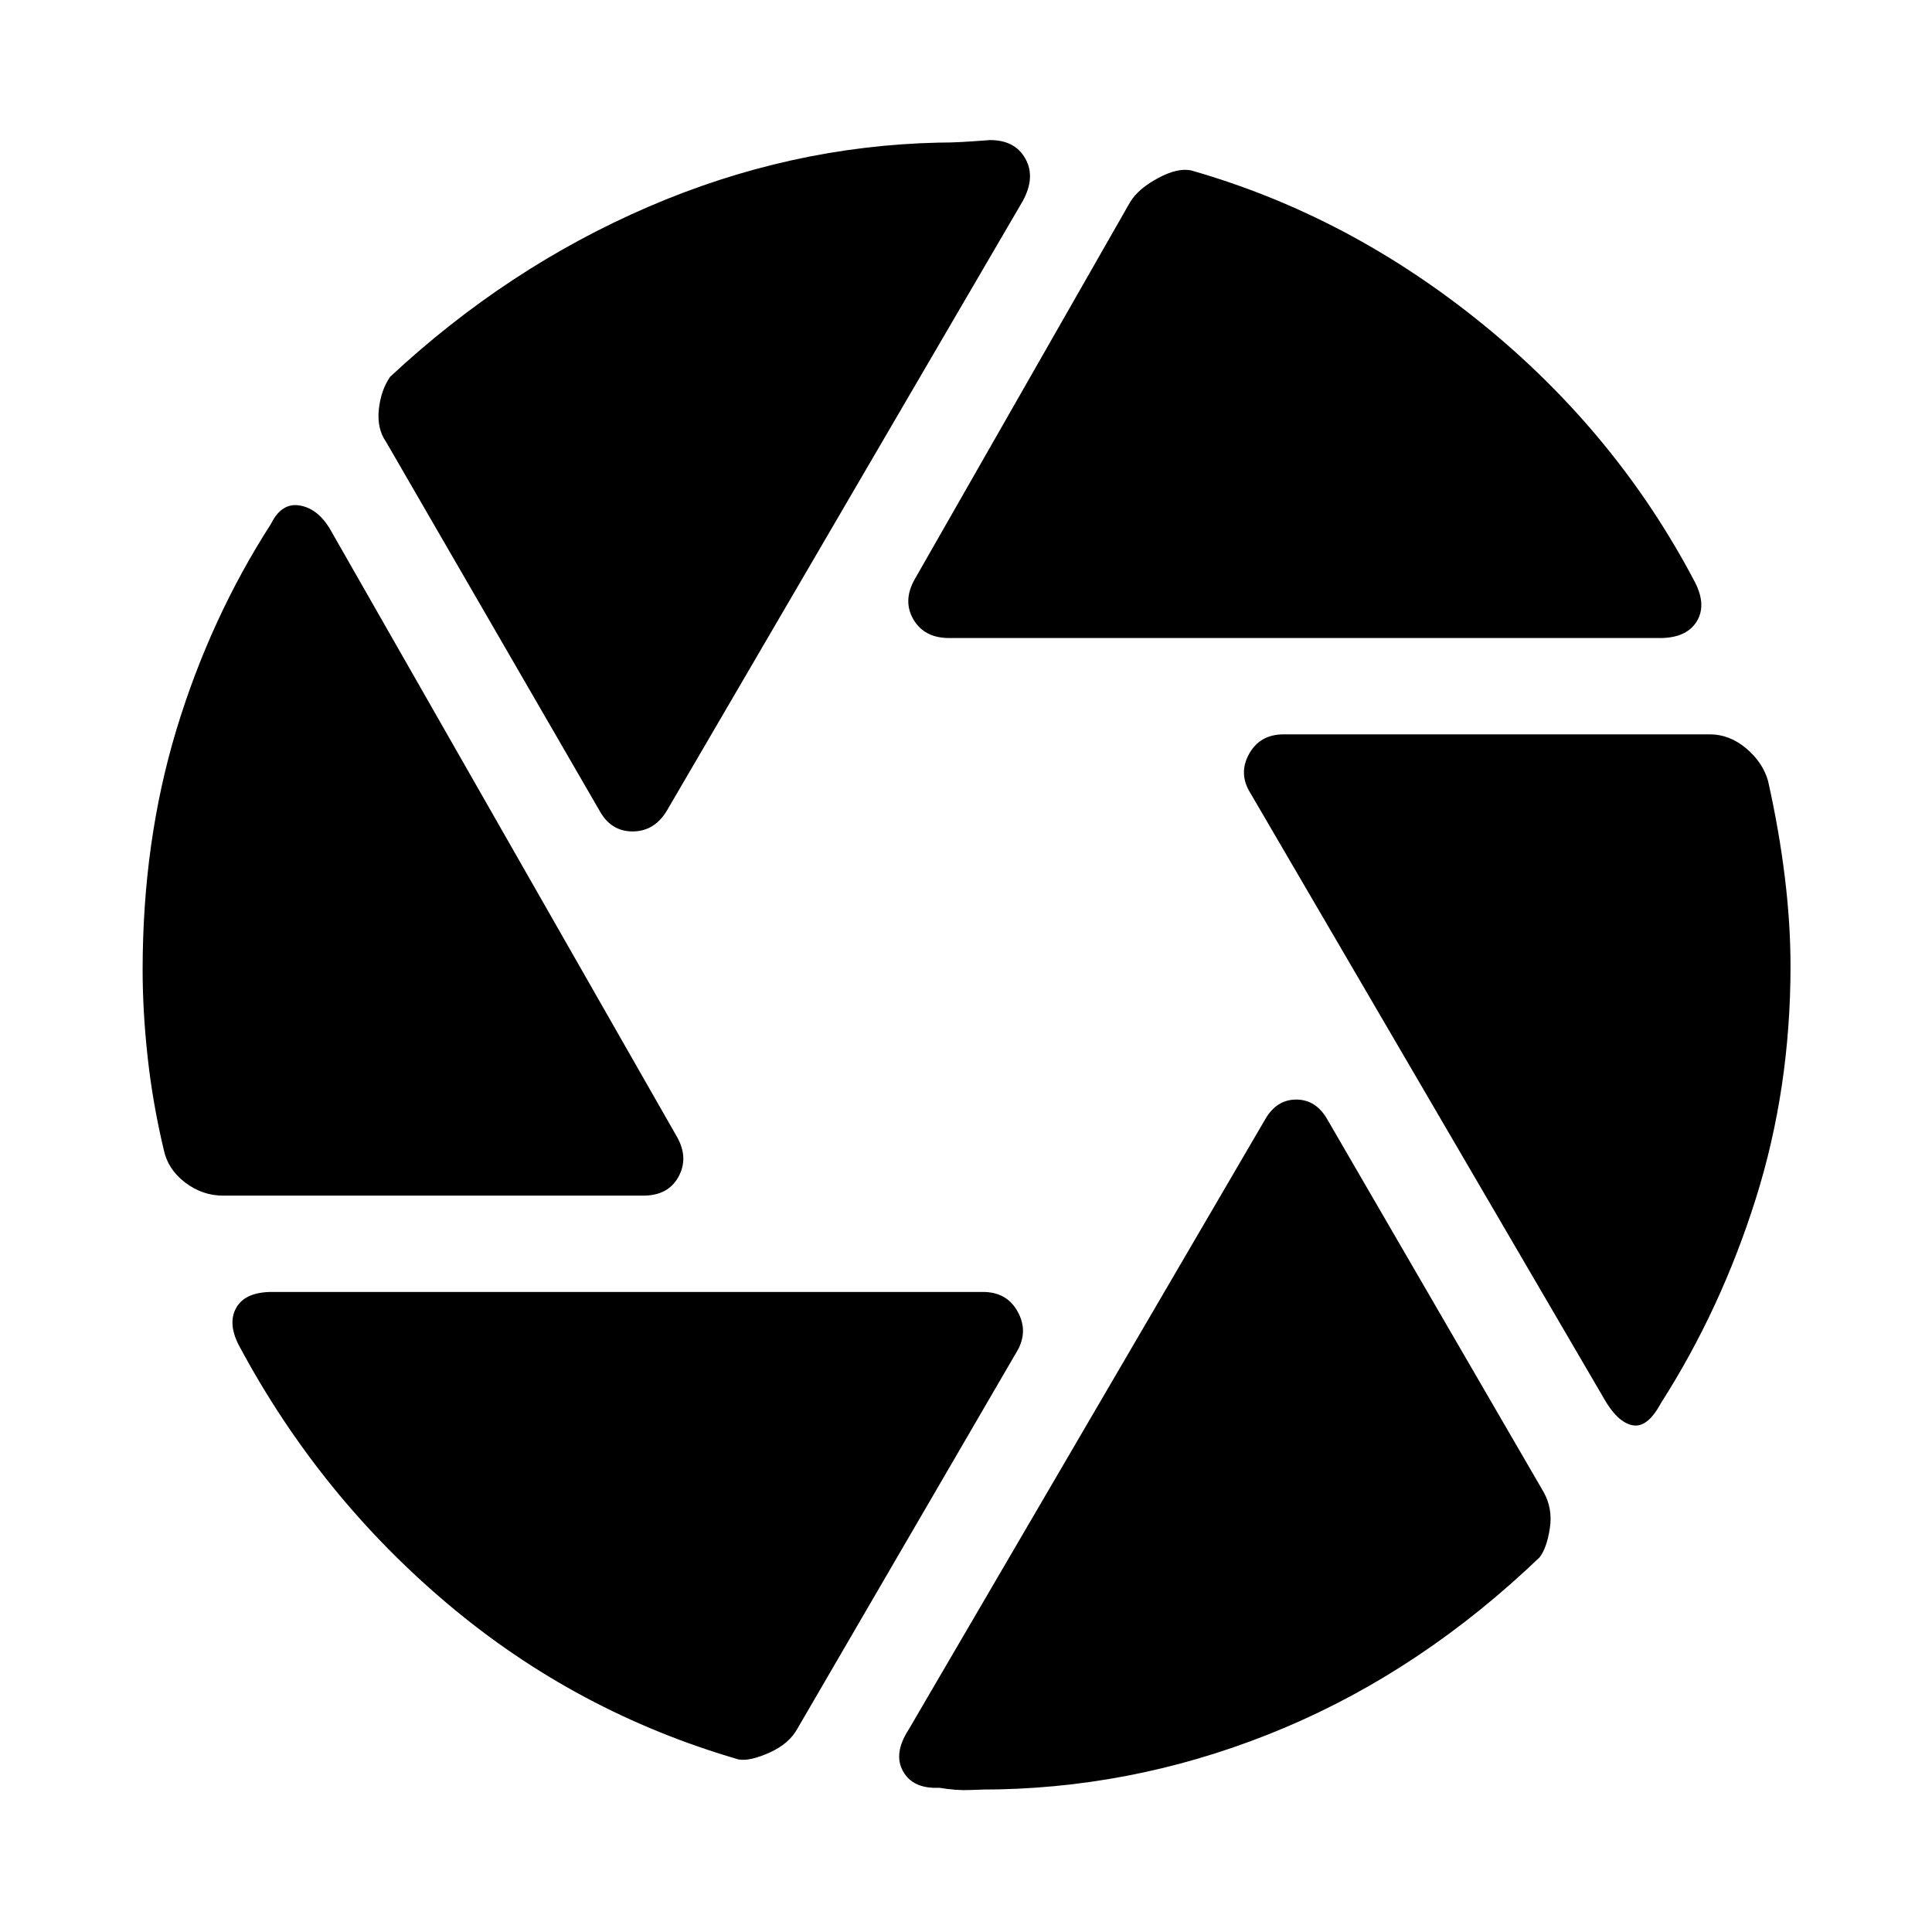 <svg xmlns="http://www.w3.org/2000/svg" height="48" viewBox="0 -960 960 960" width="48"><path d="M471.65-642.96q-12.39 0-17.8-9.29-5.42-9.29.78-20.12l107.02-187.37q4.13-6.63 13.96-11.86 9.82-5.23 16.46-3.66 78.36 22.37 144.9 76.51 66.53 54.14 105.36 128.25 5.76 11.46.63 19.5t-18.22 8.04H471.65ZM297.89-557.2 191.87-740.37q-4.63-6.63-3.63-16.17 1-9.55 5.63-16.24 58.13-54.2 128.23-84.43 70.1-30.23 144.16-31.92 6.17 0 11.75-.32 5.58-.31 13.81-.94 12.53-.07 17.72 9.29 5.2 9.36-1.56 21.38L331.37-557.2q-6.2 10.33-17.02 10.33-10.83 0-16.46-10.33ZM110.91-365.89q-10.32 0-18.9-6.51-8.58-6.51-10.64-16.27-5.5-23.13-8-45.98-2.5-22.85-2.5-43.35 0-63.87 16.74-119.23 16.74-55.36 47.08-102.53 5.13-10.39 13.93-9.11 8.79 1.28 14.99 11.11l172.98 303.02q5.63 10.26.5 19.56-5.13 9.29-17.53 9.29H110.91ZM367-85.74q-80.5-23.37-144.18-76.98-63.69-53.6-103.58-127.78-6.33-11.46-1.95-19.5t17.97-8.04h353.15q11.89 0 17.27 9.79 5.39 9.79-.25 19.56L396.35-101.26q-4.13 7.7-13.96 12.11-9.82 4.41-15.39 3.41Zm129.48 14.87q-8.11 0-14.59.32-6.48.31-15.21-1.12-13.03.63-17.97-8.2-4.95-8.83 2.88-20.85L628.7-403.87q5.63-9.76 15.39-9.76 9.76 0 15.39 9.76L767-218.63q4.63 8.26 3.1 18.09-1.53 9.82-5.1 14.39-58.2 55.76-126.73 84.67-68.53 28.92-141.79 30.61Zm300.35-194.5L621.41-565.76q-6.19-9.76-.78-19.56 5.41-9.79 17.24-9.79h211.72q9.82 0 18.12 7.01 8.29 7.01 10.86 16.27 5.5 24.63 8.31 47.73 2.82 23.1 2.82 44.1 0 60.87-17.28 115.7-17.27 54.82-47.11 101.5-6.7 12.52-14.21 10.98-7.51-1.53-14.27-13.55Z"/></svg>